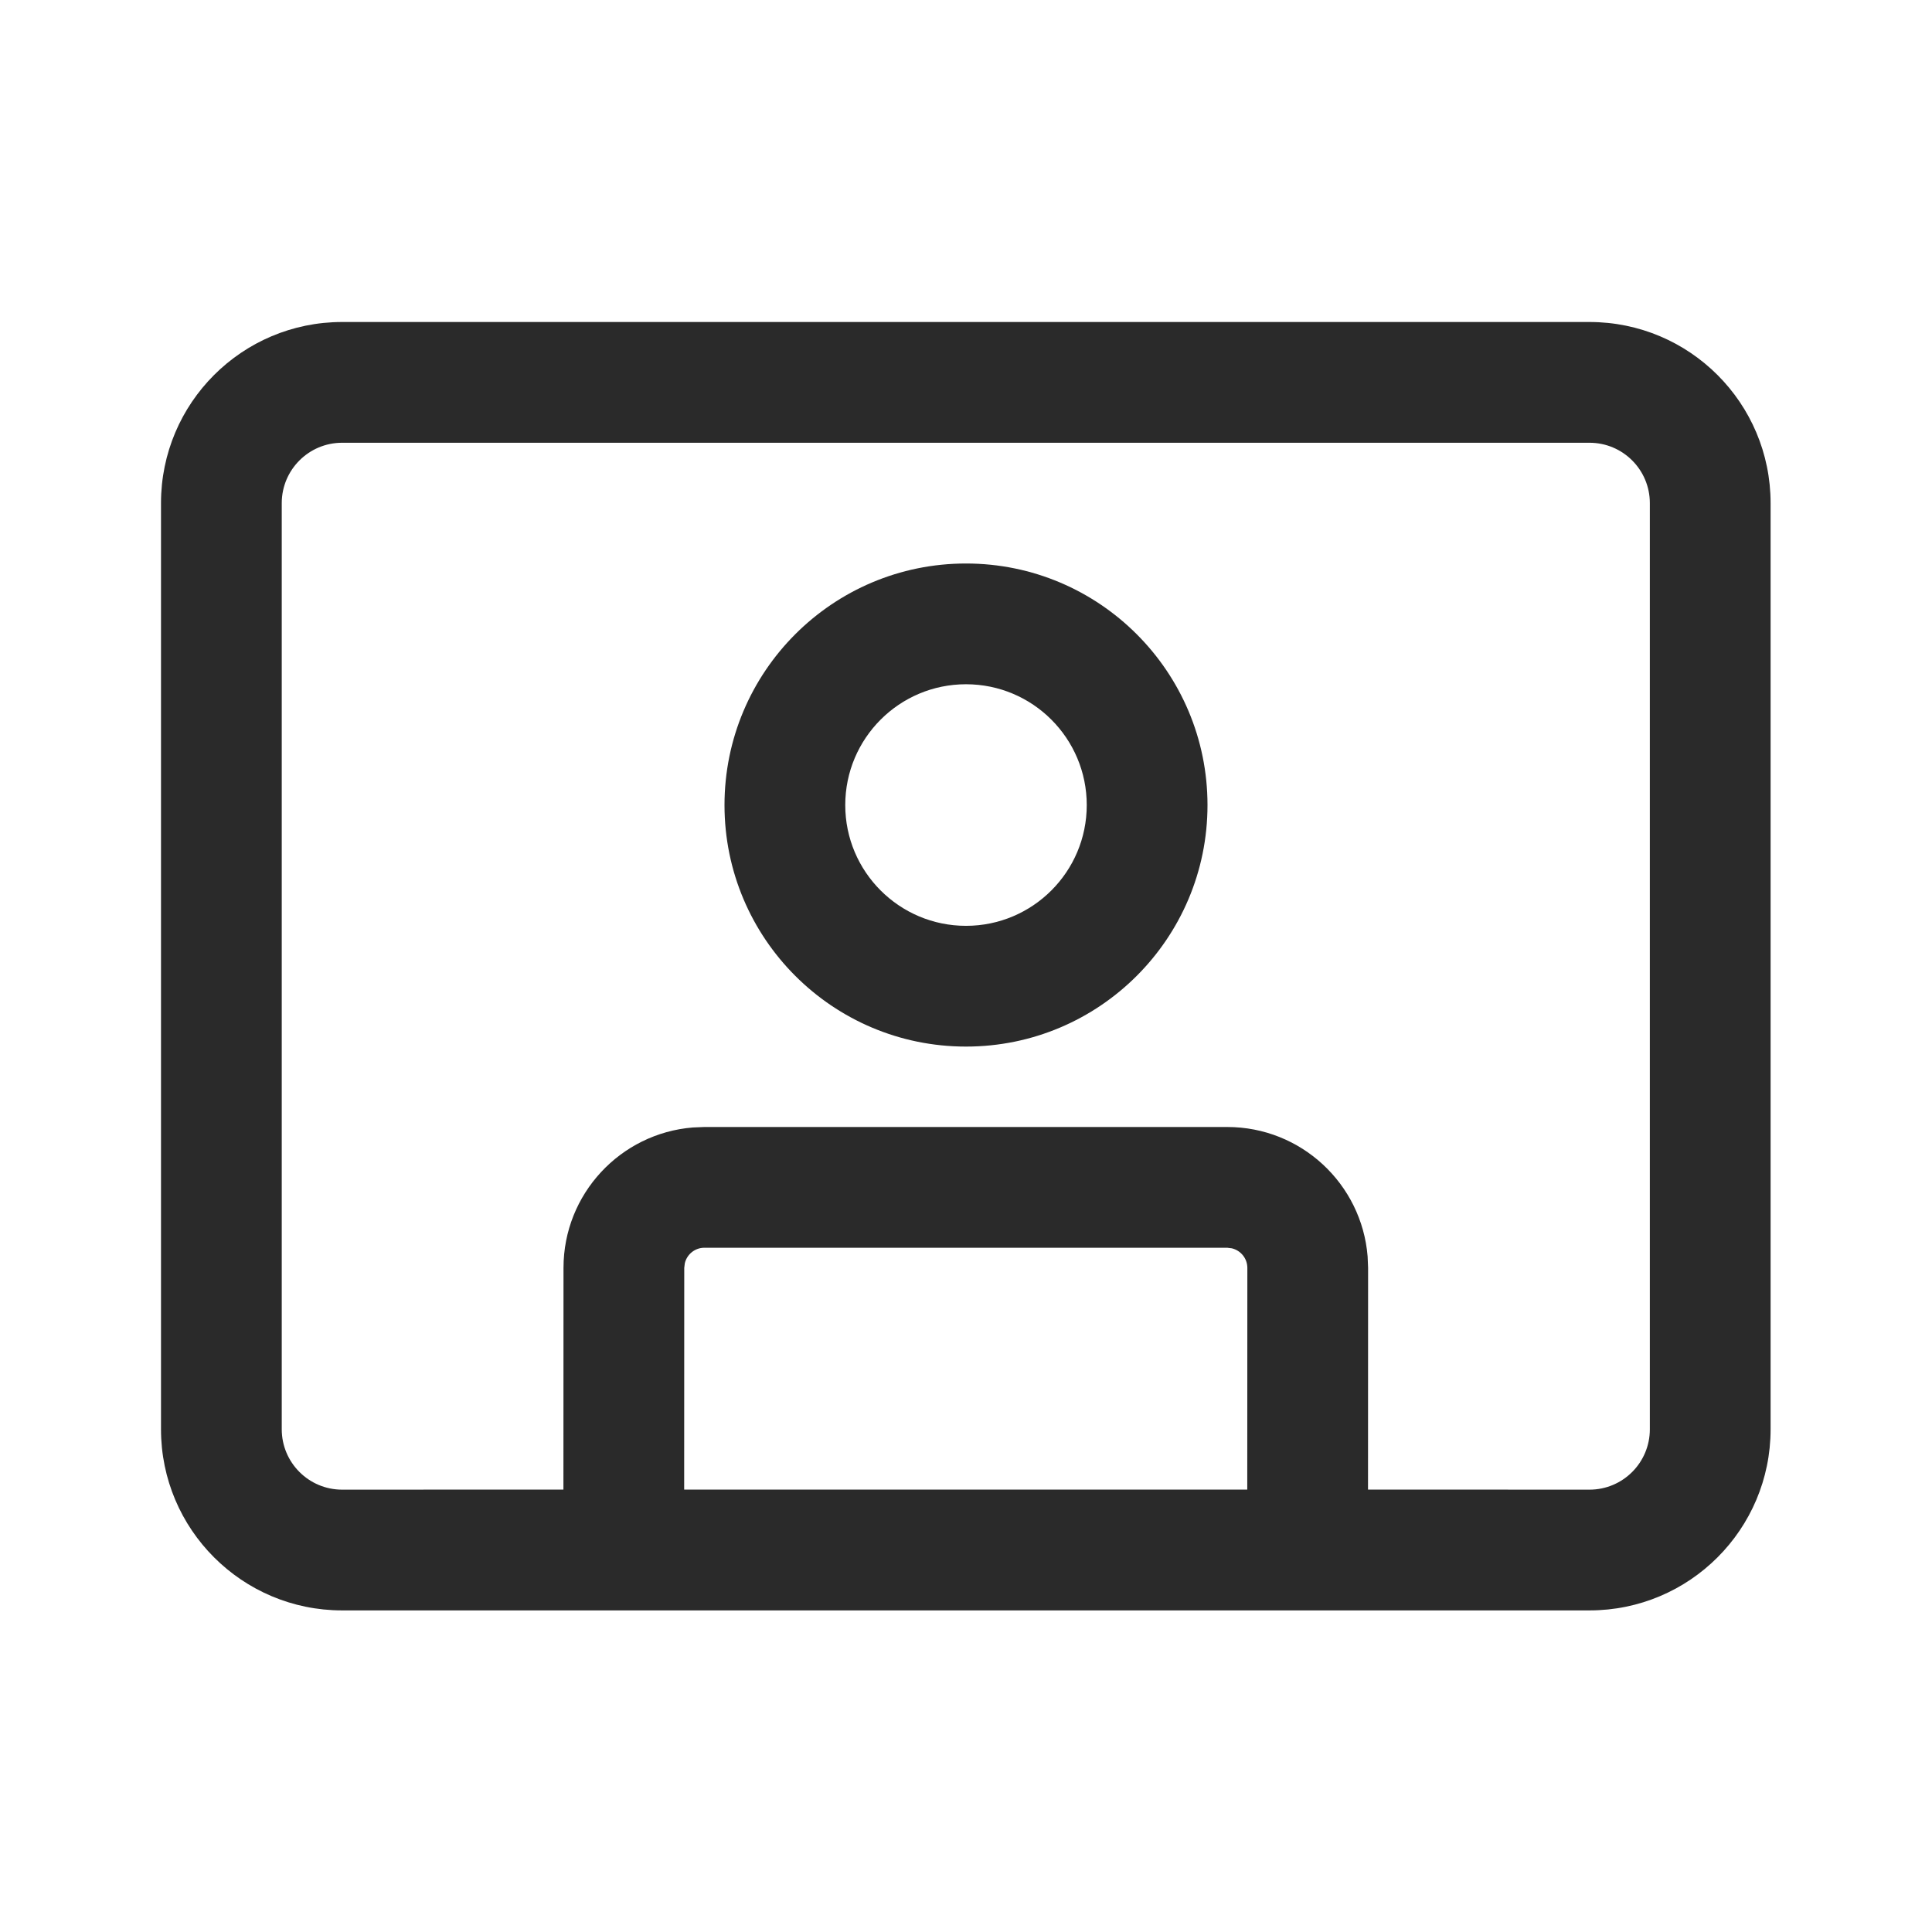<svg width="24" height="24" viewBox="0 0 24 24" fill="none" xmlns="http://www.w3.org/2000/svg">
<path d="M19.745 4C20.988 4 21.995 5.007 21.995 6.25V17.755C21.995 18.997 20.988 20.005 19.745 20.005H4.25C3.007 20.005 2 18.997 2 17.755V6.25C2 5.007 3.007 4 4.25 4H19.745ZM19.745 5.5H4.25C3.836 5.5 3.5 5.836 3.5 6.25V17.755C3.5 18.169 3.836 18.505 4.25 18.505L6.999 18.504L7 15.75C7 14.832 7.707 14.079 8.606 14.006L8.75 14H15.245C16.163 14 16.916 14.707 16.989 15.607L16.995 15.75L16.994 18.504L19.745 18.505C20.16 18.505 20.495 18.169 20.495 17.755V6.25C20.495 5.836 20.16 5.5 19.745 5.5ZM15.245 15.5H8.75C8.632 15.5 8.533 15.582 8.507 15.693L8.5 15.75L8.499 18.504H15.494L15.495 15.75C15.495 15.632 15.412 15.533 15.302 15.507L15.245 15.5ZM12 7C13.657 7 15 8.344 15 10.001C15 11.657 13.657 13.001 12 13.001C10.343 13.001 9 11.657 9 10.001C9 8.344 10.343 7 12 7ZM12 8.5C11.172 8.5 10.5 9.172 10.5 10.001C10.5 10.829 11.172 11.501 12 11.501C12.828 11.501 13.5 10.829 13.5 10.001C13.5 9.172 12.828 8.5 12 8.5Z" fill="#2A2A2A"/>
</svg>
